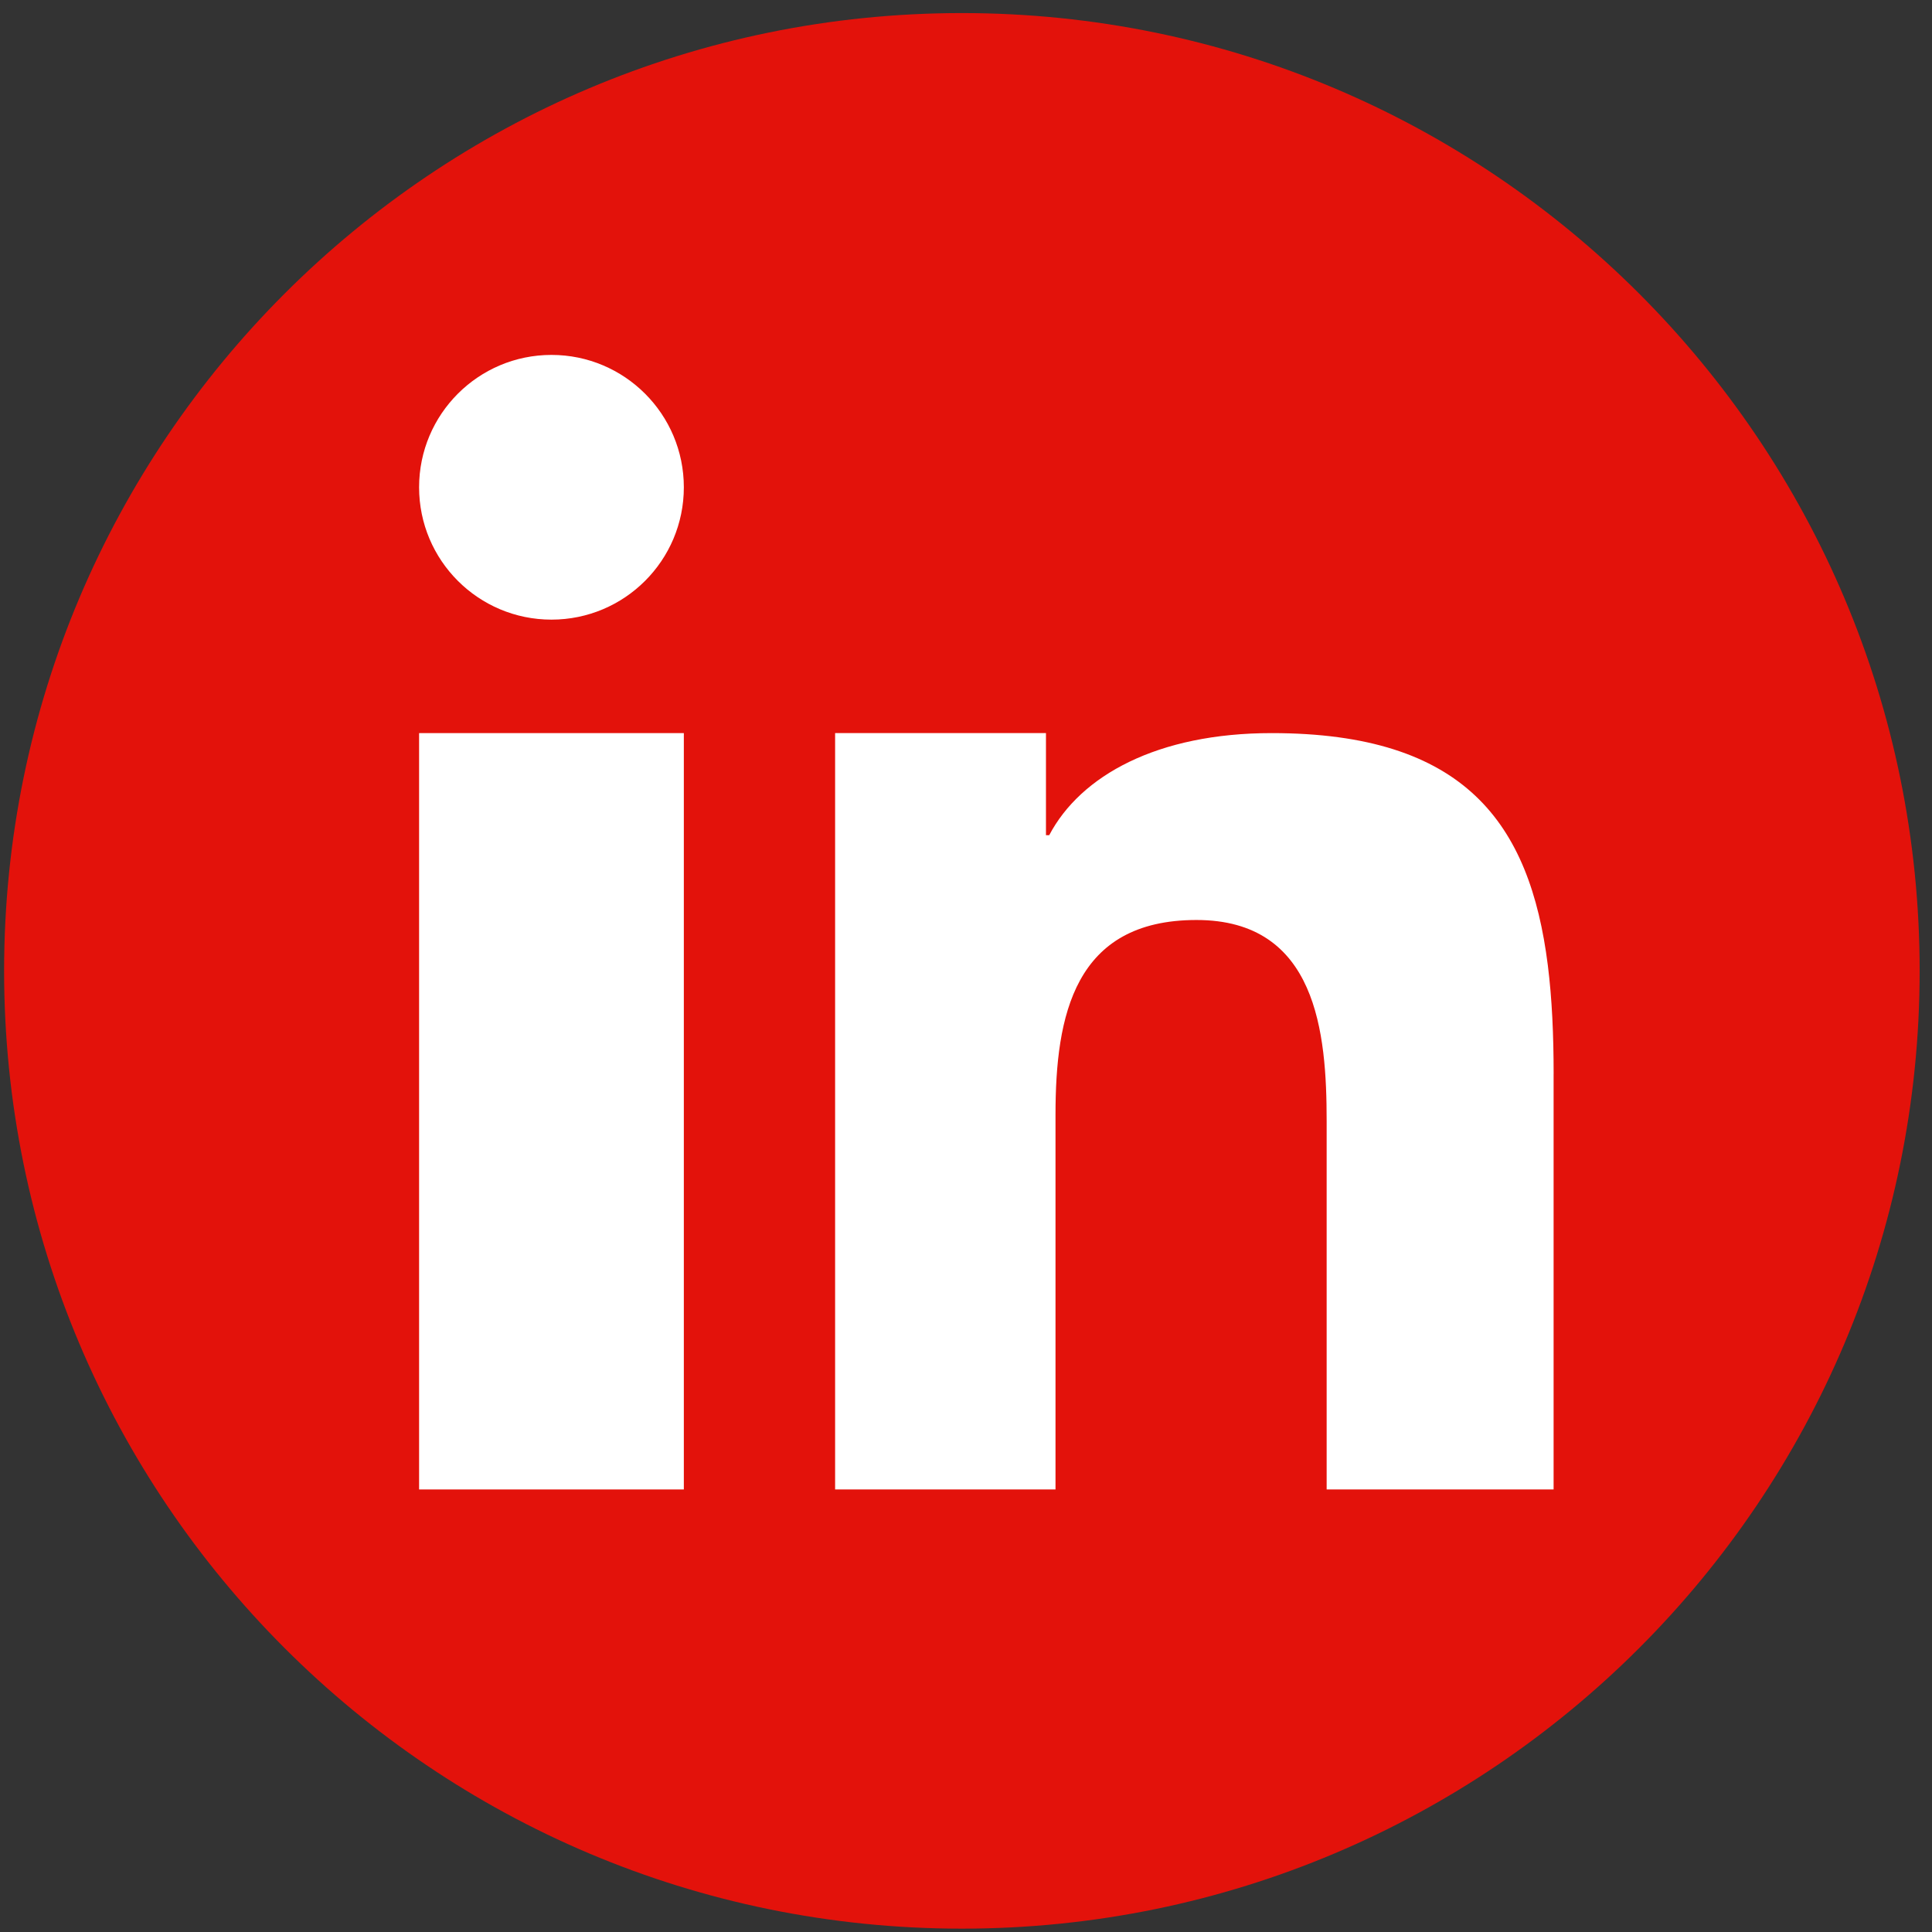 <?xml version="1.0" encoding="UTF-8"?>
<svg width="64px" height="64px" viewBox="0 0 64 64" version="1.1" xmlns="http://www.w3.org/2000/svg" xmlns:xlink="http://www.w3.org/1999/xlink">
    <rect x="0" y="0" width="64" height="64" fill="#333333" stroke="none"/>
    <!-- Generator: Sketch 41.2 (35397) - http://www.bohemiancoding.com/sketch -->
    <title>linkedin</title>
    <desc>Created with Sketch.</desc>
    <defs></defs>
    <g id="Welcome" stroke="none" stroke-width="1" fill="none" fill-rule="evenodd">
        <g id="layout-desktop-white-0.1" transform="translate(-771, -6574)">
            <g id="linkedin" transform="translate(771, 6574)">
                <path d="M63.591,32.16 C63.591,49.684 49.386,63.889 31.864,63.889 C14.34,63.889 0.136,49.684 0.136,32.16 C0.136,14.638 14.34,0.433 31.864,0.433 C49.386,0.433 63.591,14.638 63.591,32.16" id="Fill-21" fill="#E3120B"></path>
                <polyline id="Fill-22" fill="#FFFFFF" points="13.883 30.934 13.883 49.34 22.653 49.34 22.653 24.285 13.883 24.285 13.883 30.934"></polyline>
                <path d="M18.268,11.757 C15.847,11.757 13.883,13.721 13.883,16.142 C13.883,18.564 15.847,20.526 18.268,20.526 C20.69,20.526 22.653,18.564 22.653,16.142 C22.653,13.721 20.69,11.757 18.268,11.757" id="Fill-23" fill="#FFFFFF"></path>
                <path d="M51.274,31.978 C50.68,27.256 48.511,24.285 42.127,24.285 C38.34,24.285 35.797,25.692 34.757,27.666 L34.649,27.666 L34.649,24.285 L27.664,24.285 L27.664,49.34 L34.965,49.34 L34.965,36.922 C34.965,33.646 35.584,30.476 39.634,30.476 C43.626,30.476 43.947,34.22 43.947,37.133 L43.947,49.34 L51.465,49.34 L51.465,35.572 L51.466,35.572 C51.466,34.288 51.413,33.085 51.274,31.978" id="Fill-24" fill="#FFFFFF"></path>
            </g>
        </g>
    </g>
</svg>